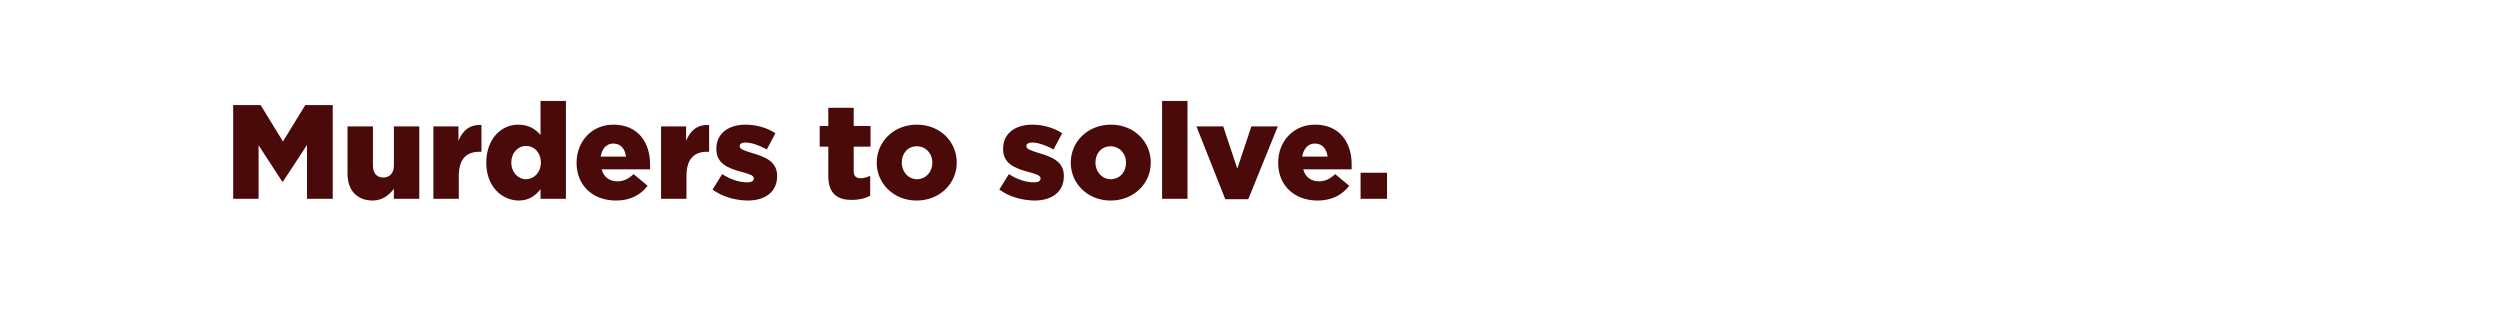 <svg id="Layer_1" xmlns="http://www.w3.org/2000/svg" viewBox="0 0 728 90"><style>.st0{fill:#490a09}</style><path class="st0" d="M67.9 30.6h8l6.5 10.6 6.5-10.6h8v27.3h-7.5V42.2l-7 10.7h-.2l-6.9-10.6v15.6h-7.4V30.6zM101.2 50.6V36.8h7.4v11.4c0 2.3 1.2 3.5 3 3.5s3.1-1.2 3.1-3.5V36.8h7.4v21.1h-7.4V55c-1.4 1.8-3.3 3.4-6.3 3.4-4.5-.1-7.2-3-7.2-7.8zM126.1 36.8h7.4V41c1.2-2.9 3.2-4.8 6.7-4.6v7.8h-.6c-3.9 0-6 2.2-6 7.1v6.6h-7.4V36.8zM141.6 47.4c0-6.9 4.3-11.1 9.3-11.1 3.2 0 5.1 1.4 6.5 3v-9.9h7.4v28.5h-7.4v-2.8c-1.4 1.8-3.3 3.3-6.4 3.3-5-.1-9.4-4.2-9.4-11zm15.9-.1c0-2.8-1.9-4.8-4.3-4.8s-4.3 2-4.3 4.8v.1c0 2.8 2 4.8 4.3 4.8 2.4-.1 4.3-2 4.3-4.9zM167.9 47.4c0-6.2 4.4-11.1 10.7-11.1 7.3 0 10.7 5.3 10.7 11.5v1.5h-14.1c.6 2.3 2.3 3.5 4.6 3.5 1.8 0 3.2-.7 4.7-2.1l4.1 3.4c-2 2.6-5 4.3-9.2 4.3-6.8 0-11.5-4.4-11.5-11zm14.4-1.8c-.3-2.3-1.6-3.8-3.7-3.8-2 0-3.3 1.5-3.7 3.8h7.4zM192.4 36.8h7.4V41c1.2-2.9 3.2-4.8 6.7-4.6v7.8h-.6c-3.9 0-6 2.2-6 7.1v6.6h-7.4V36.8zM207.5 55.2l2.8-4.5c2.4 1.6 5.1 2.4 7.3 2.4 1.3 0 1.9-.4 1.9-1.1v-.1c0-.8-1.2-1.2-3.4-1.8-4.2-1.1-7.5-2.5-7.5-6.7v-.1c0-4.5 3.6-7 8.5-7 3.1 0 6.3.9 8.7 2.5l-2.5 4.7c-2.2-1.2-4.6-2-6.2-2-1.1 0-1.7.4-1.7 1v.1c0 .8 1.2 1.2 3.4 1.9 4.2 1.2 7.5 2.6 7.5 6.7v.1c0 4.6-3.5 7.1-8.6 7.1-3.8-.1-7.3-1.1-10.2-3.2z"/><g><path class="st0" d="M241.2 51.3v-8.6h-2.5v-6h2.5v-5.3h7.4v5.3h4.9v6h-4.9v7.1c0 1.5.7 2.1 2 2.1 1 0 1.9-.3 2.8-.7V57c-1.3.7-3.1 1.2-5.2 1.2-4.3.1-7-1.8-7-6.9zM255.3 47.4c0-6.1 4.9-11.1 11.7-11.1 6.8 0 11.6 5 11.6 11v.1c0 6-4.9 11-11.7 11-6.7 0-11.6-5-11.6-11zm16.2 0c0-2.7-1.9-4.8-4.5-4.8-2.7 0-4.4 2.1-4.4 4.7v.1c0 2.6 1.9 4.8 4.5 4.8 2.6-.1 4.4-2.2 4.4-4.8zM291 55.2l2.8-4.5c2.4 1.6 5.1 2.4 7.3 2.4 1.3 0 1.9-.4 1.9-1.1v-.1c0-.8-1.2-1.2-3.4-1.8-4.2-1.1-7.5-2.5-7.5-6.7v-.1c0-4.5 3.6-7 8.5-7 3.1 0 6.3.9 8.7 2.5l-2.5 4.7c-2.2-1.2-4.6-2-6.2-2-1.1 0-1.7.4-1.7 1v.1c0 .8 1.2 1.2 3.4 1.9 4.2 1.2 7.5 2.6 7.5 6.7v.1c0 4.6-3.5 7.1-8.6 7.1-3.8-.1-7.3-1.1-10.2-3.2zM311.8 47.4c0-6.1 4.9-11.1 11.7-11.1 6.8 0 11.6 5 11.6 11v.1c0 6-4.9 11-11.7 11-6.7 0-11.6-5-11.6-11zm16.1 0c0-2.7-1.9-4.8-4.5-4.8-2.7 0-4.4 2.1-4.4 4.7v.1c0 2.6 1.9 4.8 4.5 4.8 2.7-.1 4.4-2.2 4.4-4.8zM338.4 29.4h7.4v28.5h-7.4V29.4zM348.4 36.8h7.8l4.1 12.3 4.1-12.3h7.7L363.5 58h-6.7l-8.4-21.2zM372.2 47.4c0-6.2 4.4-11.1 10.7-11.1 7.3 0 10.7 5.3 10.7 11.5v1.5h-14.1c.6 2.3 2.3 3.5 4.6 3.5 1.8 0 3.2-.7 4.7-2.1l4.1 3.4c-2 2.6-5 4.3-9.2 4.3-6.8 0-11.5-4.4-11.5-11zm14.4-1.8c-.3-2.3-1.6-3.8-3.7-3.8-2 0-3.3 1.5-3.7 3.8h7.4zM396.2 50.3h7.7v7.6h-7.7v-7.6z"/></g></svg>